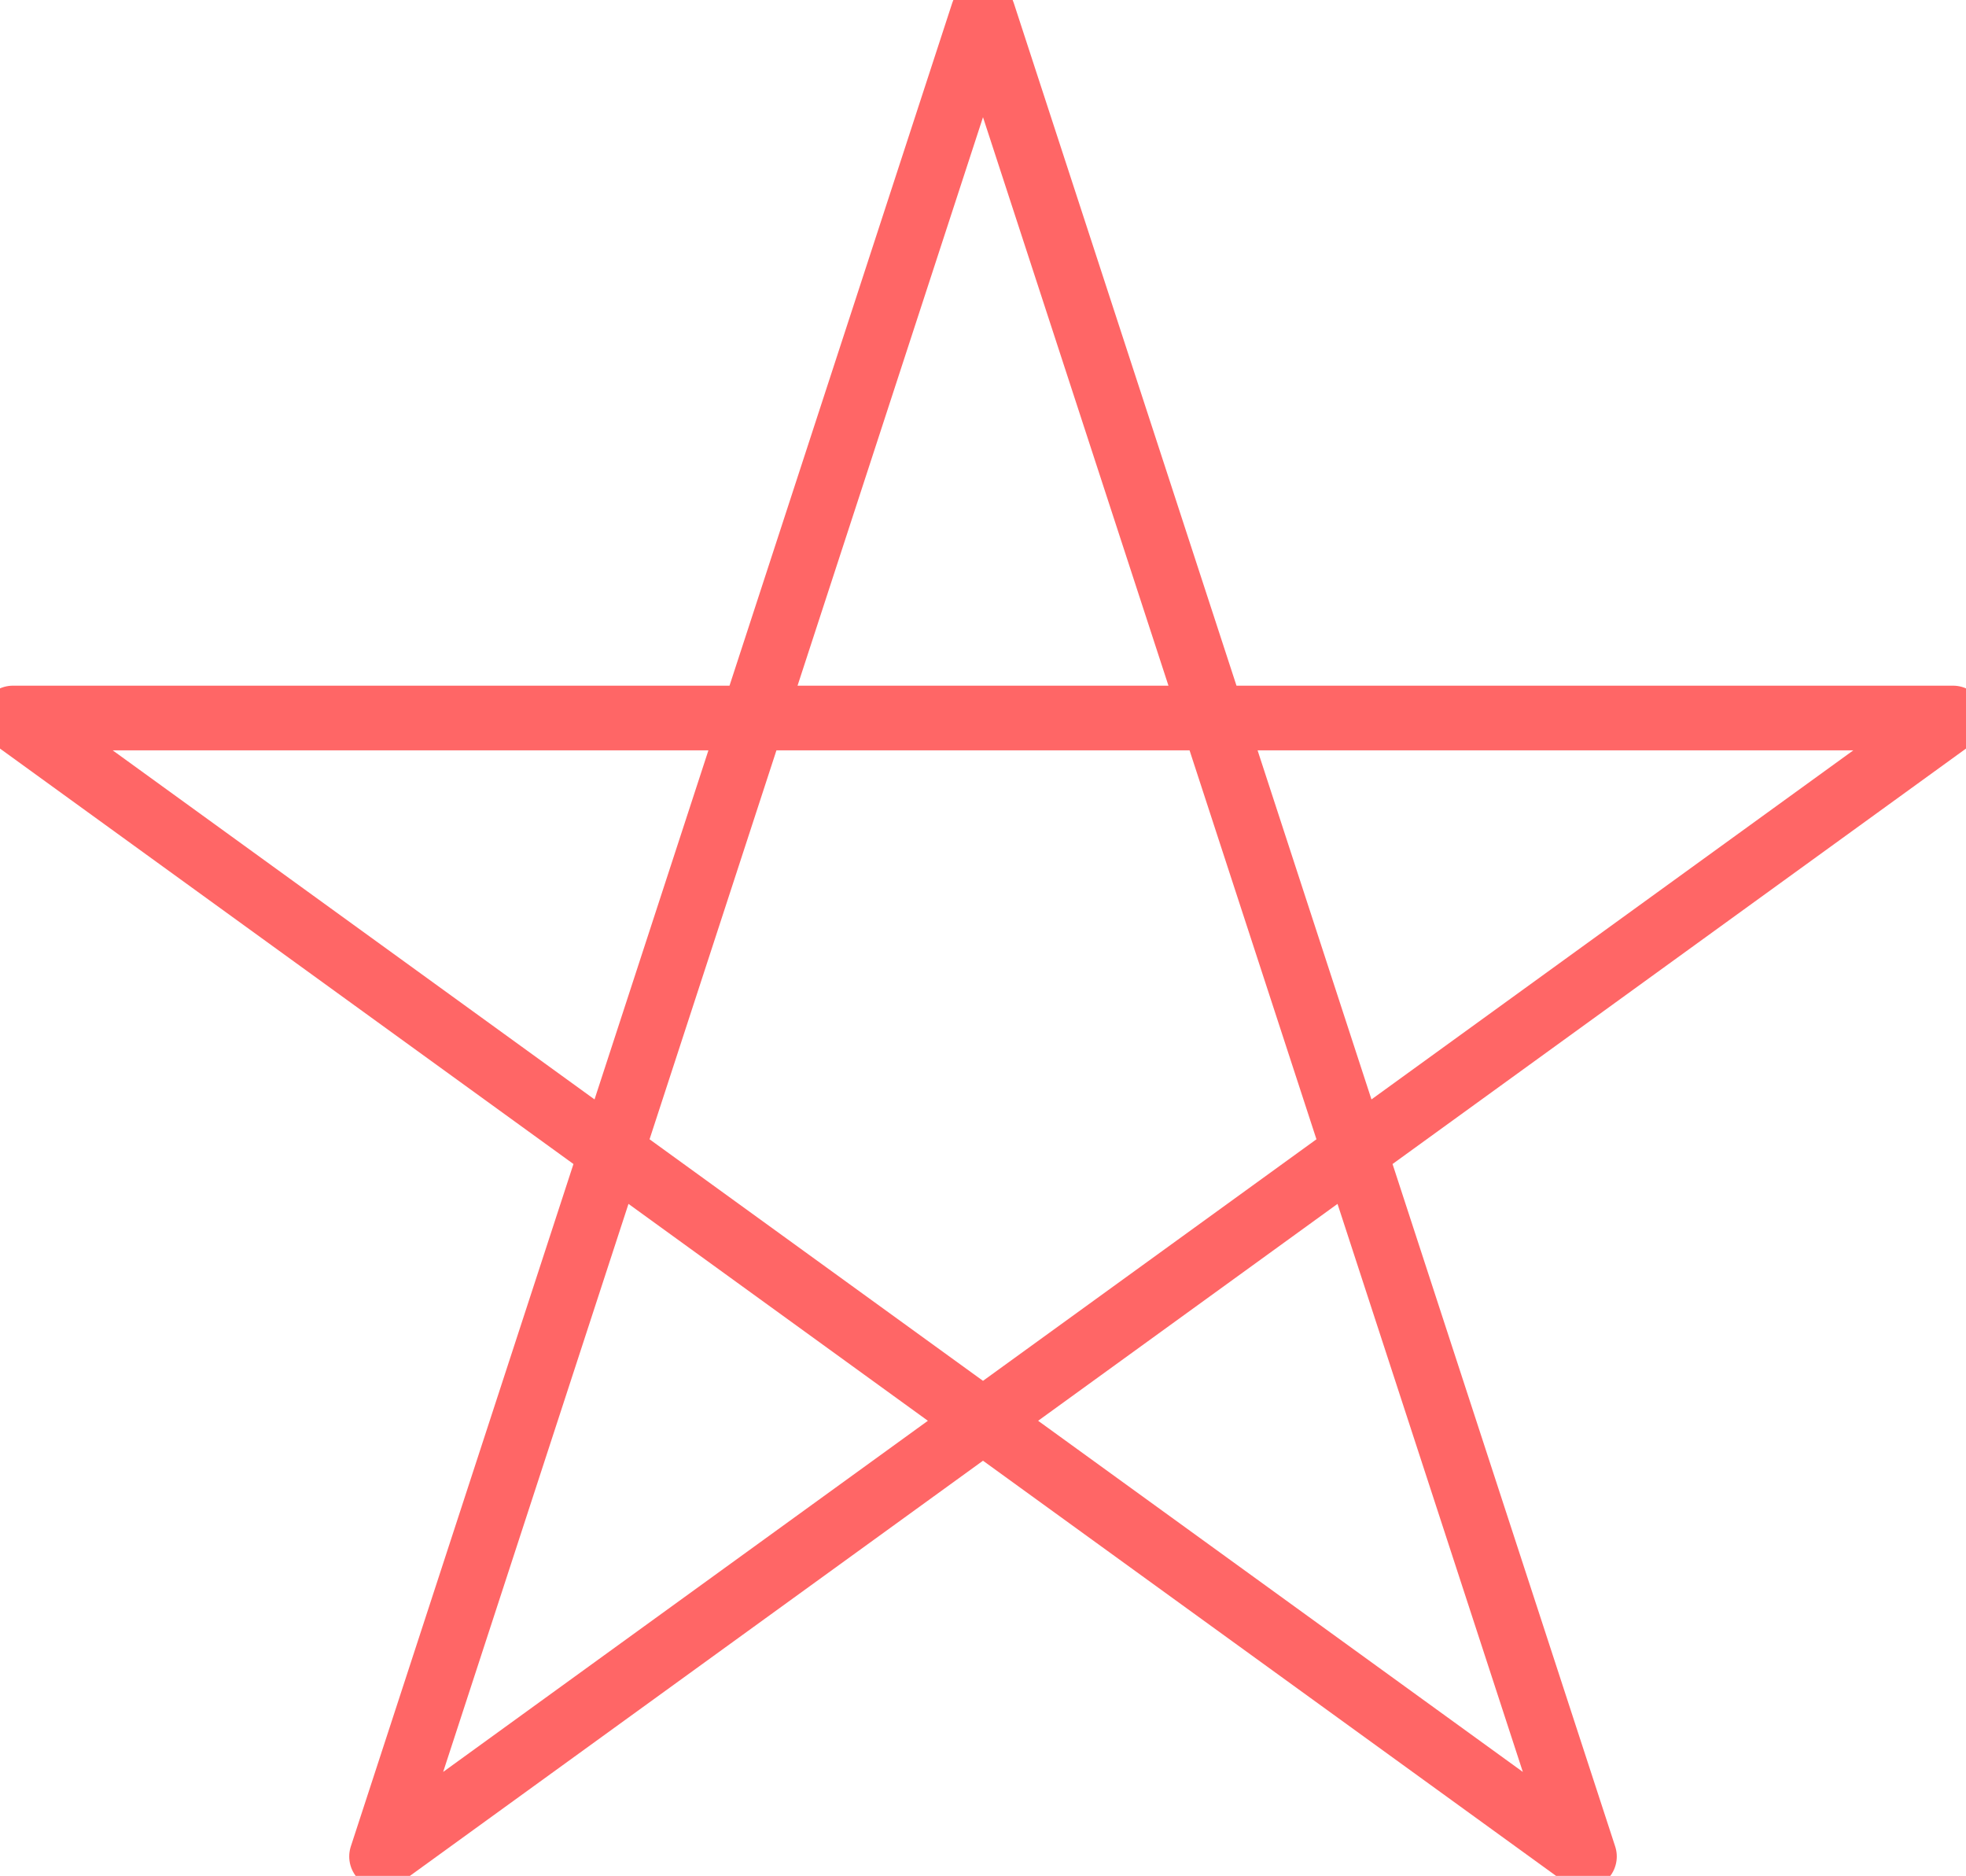 <svg xmlns="http://www.w3.org/2000/svg" xmlns:svg="http://www.w3.org/2000/svg" width="304" height="290">
<path
	d="M2,111h300l-243,176 93-285 93,285z"
	fill="none"
	stroke="#ff6666"
	stroke-width="10"
	stroke-linejoin="round"/>
</svg>